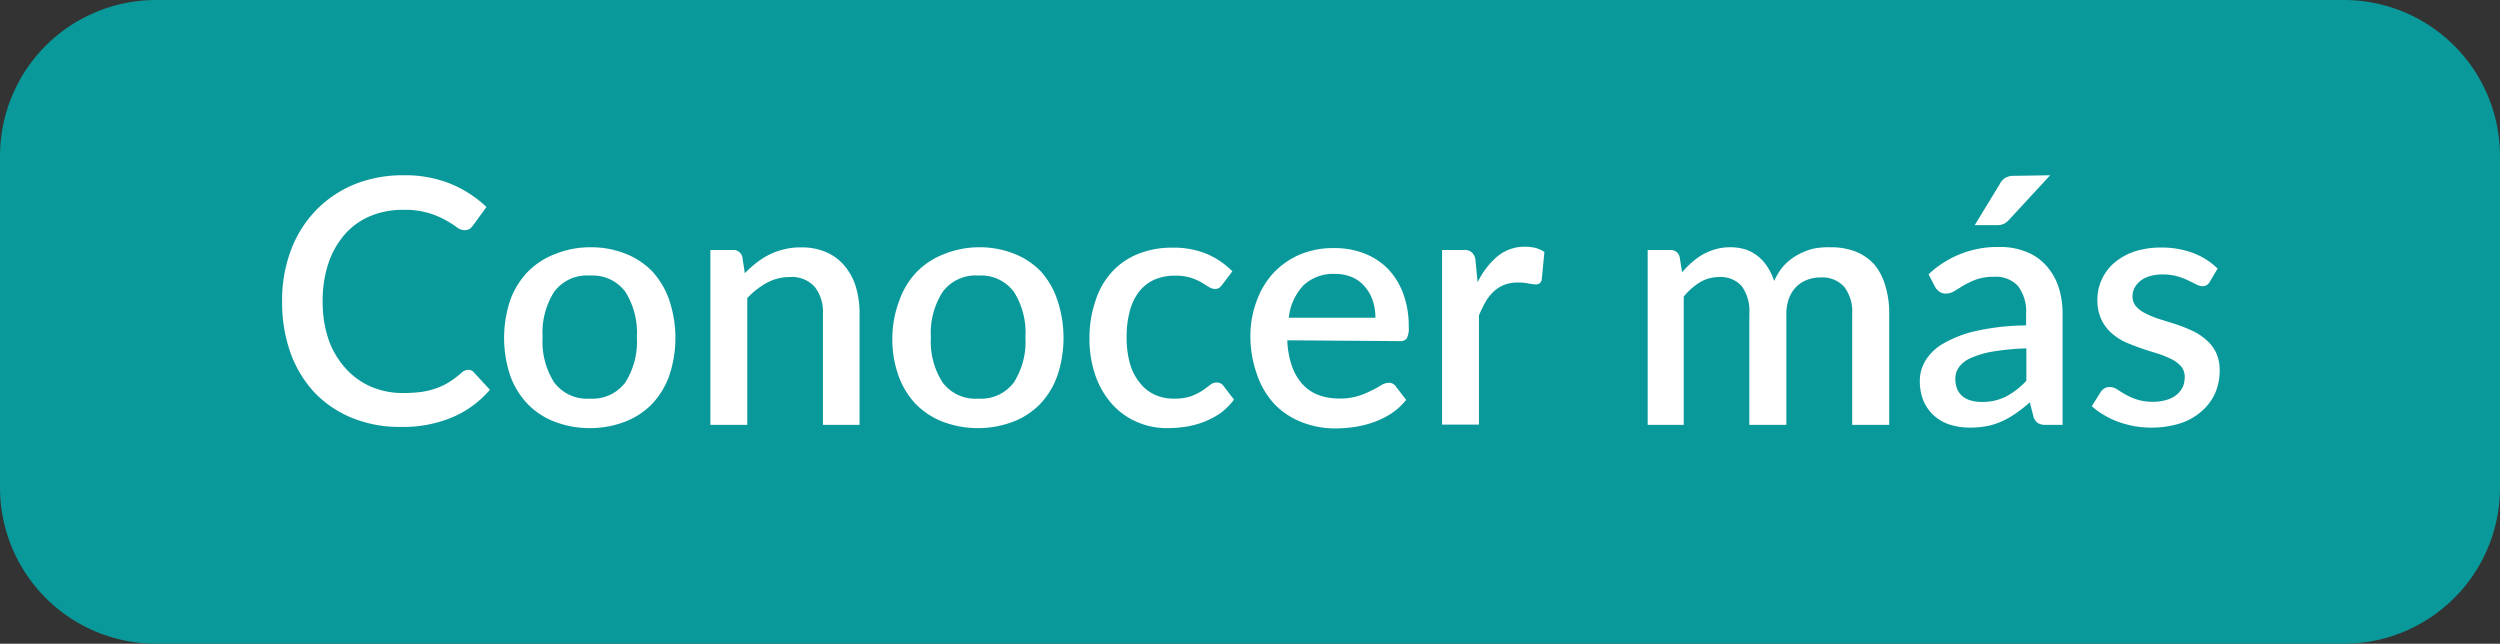 <svg xmlns="http://www.w3.org/2000/svg" viewBox="0 0 183 47.12"><rect x="0" y="0" width="183" height="47.12" fill="#333333" stroke="none"/><defs><style>.cls-1{fill:#0a999a;}.cls-2{fill:#fff;}</style></defs><title>conocermas-btn_1</title><g id="Capa_2" data-name="Capa 2"><g id="_1200" data-name="1200"><path class="cls-1" d="M171.57,47.12H11.43A11.43,11.43,0,0,1,0,35.69V11.43A11.43,11.43,0,0,1,11.43,0H171.57A11.43,11.43,0,0,1,183,11.43V35.69A11.43,11.43,0,0,1,171.57,47.12Z"/><path class="cls-2" d="M34.28,27.07a.52.52,0,0,1,.41.19l1.17,1.27a7.44,7.44,0,0,1-2.71,2,9.35,9.35,0,0,1-3.85.72,9.14,9.14,0,0,1-3.58-.68A8,8,0,0,1,23,28.71a8.49,8.49,0,0,1-1.75-2.92,11.1,11.1,0,0,1-.6-3.73,10.43,10.43,0,0,1,.64-3.73,8.55,8.55,0,0,1,1.82-2.92,8.38,8.38,0,0,1,2.82-1.91,9.4,9.4,0,0,1,3.61-.67,8.86,8.86,0,0,1,3.46.63,8.63,8.63,0,0,1,2.61,1.69l-1,1.37a1.09,1.09,0,0,1-.24.24.68.68,0,0,1-.37.09,1,1,0,0,1-.58-.23q-.31-.23-.81-.51a6,6,0,0,0-3.11-.75,6.15,6.15,0,0,0-2.38.45,5.1,5.1,0,0,0-1.86,1.32,6.31,6.31,0,0,0-1.21,2.11,8.52,8.52,0,0,0-.43,2.82,8.4,8.4,0,0,0,.45,2.85A6.22,6.22,0,0,0,25.33,27a5.41,5.41,0,0,0,1.86,1.32,5.9,5.9,0,0,0,2.3.45,10.66,10.66,0,0,0,1.35-.08,5.71,5.71,0,0,0,1.1-.27,4.63,4.63,0,0,0,.95-.46,6.48,6.48,0,0,0,.89-.67A.76.76,0,0,1,34.28,27.07Z"/><path class="cls-2" d="M43.19,18.1a6.84,6.84,0,0,1,2.57.46,5.56,5.56,0,0,1,2,1.32A6,6,0,0,1,49,22a8.72,8.72,0,0,1,0,5.47,6,6,0,0,1-1.25,2.08,5.56,5.56,0,0,1-2,1.32,7.29,7.29,0,0,1-5.15,0,5.51,5.51,0,0,1-2-1.32,5.89,5.89,0,0,1-1.26-2.08,8.72,8.72,0,0,1,0-5.47,5.85,5.85,0,0,1,1.26-2.07,5.51,5.51,0,0,1,2-1.32A6.78,6.78,0,0,1,43.19,18.1Zm0,11.08A3,3,0,0,0,45.77,28a5.61,5.61,0,0,0,.85-3.32,5.65,5.65,0,0,0-.85-3.33,3,3,0,0,0-2.58-1.18,3,3,0,0,0-2.62,1.18,5.57,5.57,0,0,0-.85,3.33A5.54,5.54,0,0,0,40.57,28,3,3,0,0,0,43.19,29.18Z"/><path class="cls-2" d="M54.52,20a8.79,8.79,0,0,1,.86-.77,5.85,5.85,0,0,1,.95-.6,5.21,5.21,0,0,1,1.07-.38,4.72,4.72,0,0,1,1.23-.14,4.46,4.46,0,0,1,1.85.35,3.58,3.58,0,0,1,1.34,1A4.31,4.31,0,0,1,62.65,21a6.8,6.8,0,0,1,.27,2V31.1H60.24V23a3,3,0,0,0-.6-2,2.23,2.23,0,0,0-1.82-.72,3.53,3.53,0,0,0-1.67.41,5.87,5.87,0,0,0-1.45,1.13V31.1H52V18.3h1.64a.66.66,0,0,1,.7.51Z"/><path class="cls-2" d="M71.63,18.1a6.8,6.8,0,0,1,2.57.46,5.47,5.47,0,0,1,2,1.32A5.83,5.83,0,0,1,77.41,22a8.72,8.72,0,0,1,0,5.47,5.87,5.87,0,0,1-1.25,2.08,5.47,5.47,0,0,1-2,1.32,7.29,7.29,0,0,1-5.15,0,5.6,5.6,0,0,1-2-1.32,5.87,5.87,0,0,1-1.25-2.08,7.82,7.82,0,0,1-.44-2.73A7.84,7.84,0,0,1,65.83,22a5.83,5.83,0,0,1,1.25-2.07,5.6,5.6,0,0,1,2-1.32A6.85,6.85,0,0,1,71.63,18.1Zm0,11.08A3,3,0,0,0,74.21,28a5.54,5.54,0,0,0,.85-3.32,5.57,5.57,0,0,0-.85-3.33,3,3,0,0,0-2.58-1.18A3,3,0,0,0,69,21.37a5.57,5.57,0,0,0-.86,3.33A5.54,5.54,0,0,0,69,28,3,3,0,0,0,71.63,29.18Z"/><path class="cls-2" d="M89.49,20.81a1.44,1.44,0,0,1-.23.25.54.54,0,0,1-.33.09.86.86,0,0,1-.45-.15l-.55-.34a4.34,4.34,0,0,0-.77-.33A3.64,3.64,0,0,0,86,20.18a3.68,3.68,0,0,0-1.54.31,3,3,0,0,0-1.11.9,4,4,0,0,0-.66,1.42,7.24,7.24,0,0,0-.22,1.88,7,7,0,0,0,.24,1.92A3.86,3.86,0,0,0,83.42,28a2.94,2.94,0,0,0,1.08.88,3.3,3.3,0,0,0,1.43.3A3.76,3.76,0,0,0,87.2,29,4.34,4.34,0,0,0,88,28.6c.22-.15.41-.29.56-.41a.76.76,0,0,1,.5-.19.58.58,0,0,1,.5.25l.77,1a5.16,5.16,0,0,1-1,1,6.25,6.25,0,0,1-1.2.63,6.4,6.4,0,0,1-1.3.35,9,9,0,0,1-1.37.11,5.52,5.52,0,0,1-2.23-.45,5.27,5.27,0,0,1-1.81-1.29,6.23,6.23,0,0,1-1.22-2.07,8.08,8.08,0,0,1-.45-2.79,8.19,8.19,0,0,1,.41-2.63A5.7,5.7,0,0,1,81.31,20a5.2,5.2,0,0,1,1.92-1.38,6.56,6.56,0,0,1,2.63-.49,6.28,6.28,0,0,1,2.46.45,5.91,5.91,0,0,1,1.89,1.28Z"/><path class="cls-2" d="M94.23,24.91a6.38,6.38,0,0,0,.34,1.89,3.87,3.87,0,0,0,.77,1.32,3,3,0,0,0,1.16.79,4.22,4.22,0,0,0,1.5.26A4.32,4.32,0,0,0,99.37,29a5.94,5.94,0,0,0,1-.4c.29-.14.53-.28.73-.4a1.11,1.11,0,0,1,.56-.18.58.58,0,0,1,.5.25l.77,1a4.73,4.73,0,0,1-1.09,1,6.35,6.35,0,0,1-1.28.63,7.26,7.26,0,0,1-1.39.35,9.65,9.65,0,0,1-1.4.11,6.6,6.6,0,0,1-2.46-.45,5.53,5.53,0,0,1-2-1.31A6.07,6.07,0,0,1,92,27.38a8.34,8.34,0,0,1-.47-2.95A7.22,7.22,0,0,1,92,22a6,6,0,0,1,1.2-2,5.71,5.71,0,0,1,1.91-1.35,6.27,6.27,0,0,1,2.55-.49,6,6,0,0,1,2.18.38,5,5,0,0,1,1.74,1.12,5.25,5.25,0,0,1,1.13,1.82,6.86,6.86,0,0,1,.41,2.44,1.61,1.61,0,0,1-.14.84.55.55,0,0,1-.5.21Zm6.45-1.65a4,4,0,0,0-.2-1.27,3,3,0,0,0-.57-1A2.5,2.5,0,0,0,99,20.3a3.21,3.21,0,0,0-1.28-.25,3.17,3.17,0,0,0-2.32.85,4.05,4.05,0,0,0-1.06,2.36Z"/><path class="cls-2" d="M108.16,20.67a5.72,5.72,0,0,1,1.46-1.91,3.11,3.11,0,0,1,2-.7,3.27,3.27,0,0,1,.78.09,2.26,2.26,0,0,1,.65.29l-.19,2a.47.47,0,0,1-.15.29.46.46,0,0,1-.29.09,4,4,0,0,1-.54-.07,3.51,3.51,0,0,0-.74-.07,2.8,2.8,0,0,0-1,.16,2.42,2.42,0,0,0-.78.48,3.34,3.34,0,0,0-.61.76,10,10,0,0,0-.49,1v8h-2.7V18.3h1.57a.82.82,0,0,1,.59.16A.91.91,0,0,1,108,19Z"/><path class="cls-2" d="M120.61,31.1V18.3h1.64a.66.66,0,0,1,.7.51l.18,1.12a7.11,7.11,0,0,1,.72-.73,4.84,4.84,0,0,1,.81-.58,4.22,4.22,0,0,1,.93-.38,3.76,3.76,0,0,1,1.08-.14,3.67,3.67,0,0,1,1.13.17,2.89,2.89,0,0,1,.91.51,3.32,3.32,0,0,1,.69.79,4.5,4.5,0,0,1,.47,1,4.27,4.27,0,0,1,.73-1.15,4,4,0,0,1,1-.77,4.59,4.59,0,0,1,1.15-.45A5.75,5.75,0,0,1,134,18.1a5,5,0,0,1,1.84.32,3.71,3.71,0,0,1,1.37.95A4.28,4.28,0,0,1,138,20.9a6.76,6.76,0,0,1,.29,2.05V31.1h-2.71V23a3,3,0,0,0-.58-2,2.15,2.15,0,0,0-1.73-.69,2.65,2.65,0,0,0-1,.18,2.28,2.28,0,0,0-.79.51,2.51,2.51,0,0,0-.53.85,3.28,3.28,0,0,0-.19,1.18V31.1h-2.71V23a3.11,3.11,0,0,0-.56-2.06,2.07,2.07,0,0,0-1.66-.66,2.69,2.69,0,0,0-1.39.38,4.66,4.66,0,0,0-1.19,1.05V31.1Z"/><path class="cls-2" d="M141.17,20.08a7.32,7.32,0,0,1,5.17-2,5.05,5.05,0,0,1,2,.36,3.83,3.83,0,0,1,1.44,1,4.49,4.49,0,0,1,.9,1.55,6.25,6.25,0,0,1,.3,2V31.1h-1.2a1.16,1.16,0,0,1-.59-.12.88.88,0,0,1-.34-.48l-.27-1.05a9.54,9.54,0,0,1-1,.79,6.24,6.24,0,0,1-1,.58,4.81,4.81,0,0,1-1.09.36,6.43,6.43,0,0,1-1.29.12,4.84,4.84,0,0,1-1.45-.21,3.21,3.21,0,0,1-1.16-.65,3.12,3.12,0,0,1-.78-1.07,3.87,3.87,0,0,1-.28-1.51,2.85,2.85,0,0,1,.4-1.44,3.58,3.58,0,0,1,1.3-1.26,8.52,8.52,0,0,1,2.4-.93,17.52,17.52,0,0,1,3.68-.41V23a3.09,3.09,0,0,0-.59-2.06,2.19,2.19,0,0,0-1.74-.68,4.06,4.06,0,0,0-1.3.19,6.11,6.11,0,0,0-.92.43l-.69.42a1.16,1.16,0,0,1-.64.19.79.79,0,0,1-.47-.14,1.22,1.22,0,0,1-.32-.36Zm7.16,5.42a18.45,18.45,0,0,0-2.44.23,6.79,6.79,0,0,0-1.61.47,2.11,2.11,0,0,0-.88.67,1.46,1.46,0,0,0-.27.85,2,2,0,0,0,.14.77,1.43,1.43,0,0,0,.4.53,1.66,1.66,0,0,0,.61.3,2.59,2.59,0,0,0,.76.1,3.78,3.78,0,0,0,1.81-.4,5.45,5.45,0,0,0,1.48-1.15Zm1.74-12.67-3,3.25a1.31,1.31,0,0,1-.4.31,1.23,1.23,0,0,1-.51.09h-1.61l1.83-3a1.22,1.22,0,0,1,.4-.46,1.31,1.31,0,0,1,.69-.15Z"/><path class="cls-2" d="M161.76,20.62a.63.63,0,0,1-.23.25.59.59,0,0,1-.31.08,1,1,0,0,1-.47-.14l-.59-.29a4.82,4.82,0,0,0-.8-.3,4.18,4.18,0,0,0-1.07-.13,3.18,3.18,0,0,0-.91.12,2,2,0,0,0-.69.34,1.67,1.67,0,0,0-.44.52,1.33,1.33,0,0,0-.15.63,1.09,1.09,0,0,0,.28.75,2.28,2.28,0,0,0,.73.52,6.72,6.72,0,0,0,1,.4l1.18.37a12.08,12.08,0,0,1,1.18.47,4,4,0,0,1,1,.65,2.86,2.86,0,0,1,.73.92,3,3,0,0,1,.28,1.33,4.18,4.18,0,0,1-.33,1.67,3.81,3.81,0,0,1-1,1.33,4.36,4.36,0,0,1-1.56.88,7,7,0,0,1-2.14.31,6.88,6.88,0,0,1-1.29-.12,7.31,7.31,0,0,1-1.18-.33,5.84,5.84,0,0,1-1-.49,4.77,4.77,0,0,1-.86-.63l.63-1a.78.78,0,0,1,.28-.29.77.77,0,0,1,.42-.11,1,1,0,0,1,.52.17c.17.11.37.24.6.37a4.78,4.78,0,0,0,.84.37,3.81,3.81,0,0,0,1.22.17,3.22,3.22,0,0,0,1-.15,2,2,0,0,0,.73-.39,1.79,1.79,0,0,0,.43-.57,1.75,1.75,0,0,0,.13-.68,1.2,1.2,0,0,0-.27-.81,2.36,2.36,0,0,0-.74-.54,6.86,6.86,0,0,0-1-.4c-.39-.12-.79-.24-1.19-.38s-.79-.29-1.18-.46a4.37,4.37,0,0,1-1-.67,3,3,0,0,1-.73-1,3.26,3.26,0,0,1-.28-1.43,3.44,3.44,0,0,1,.31-1.45,3.55,3.55,0,0,1,.9-1.22,4.56,4.56,0,0,1,1.47-.84,6.27,6.27,0,0,1,2-.3,6.51,6.51,0,0,1,2.35.41,5.17,5.17,0,0,1,1.77,1.13Z"/></g></g></svg>
